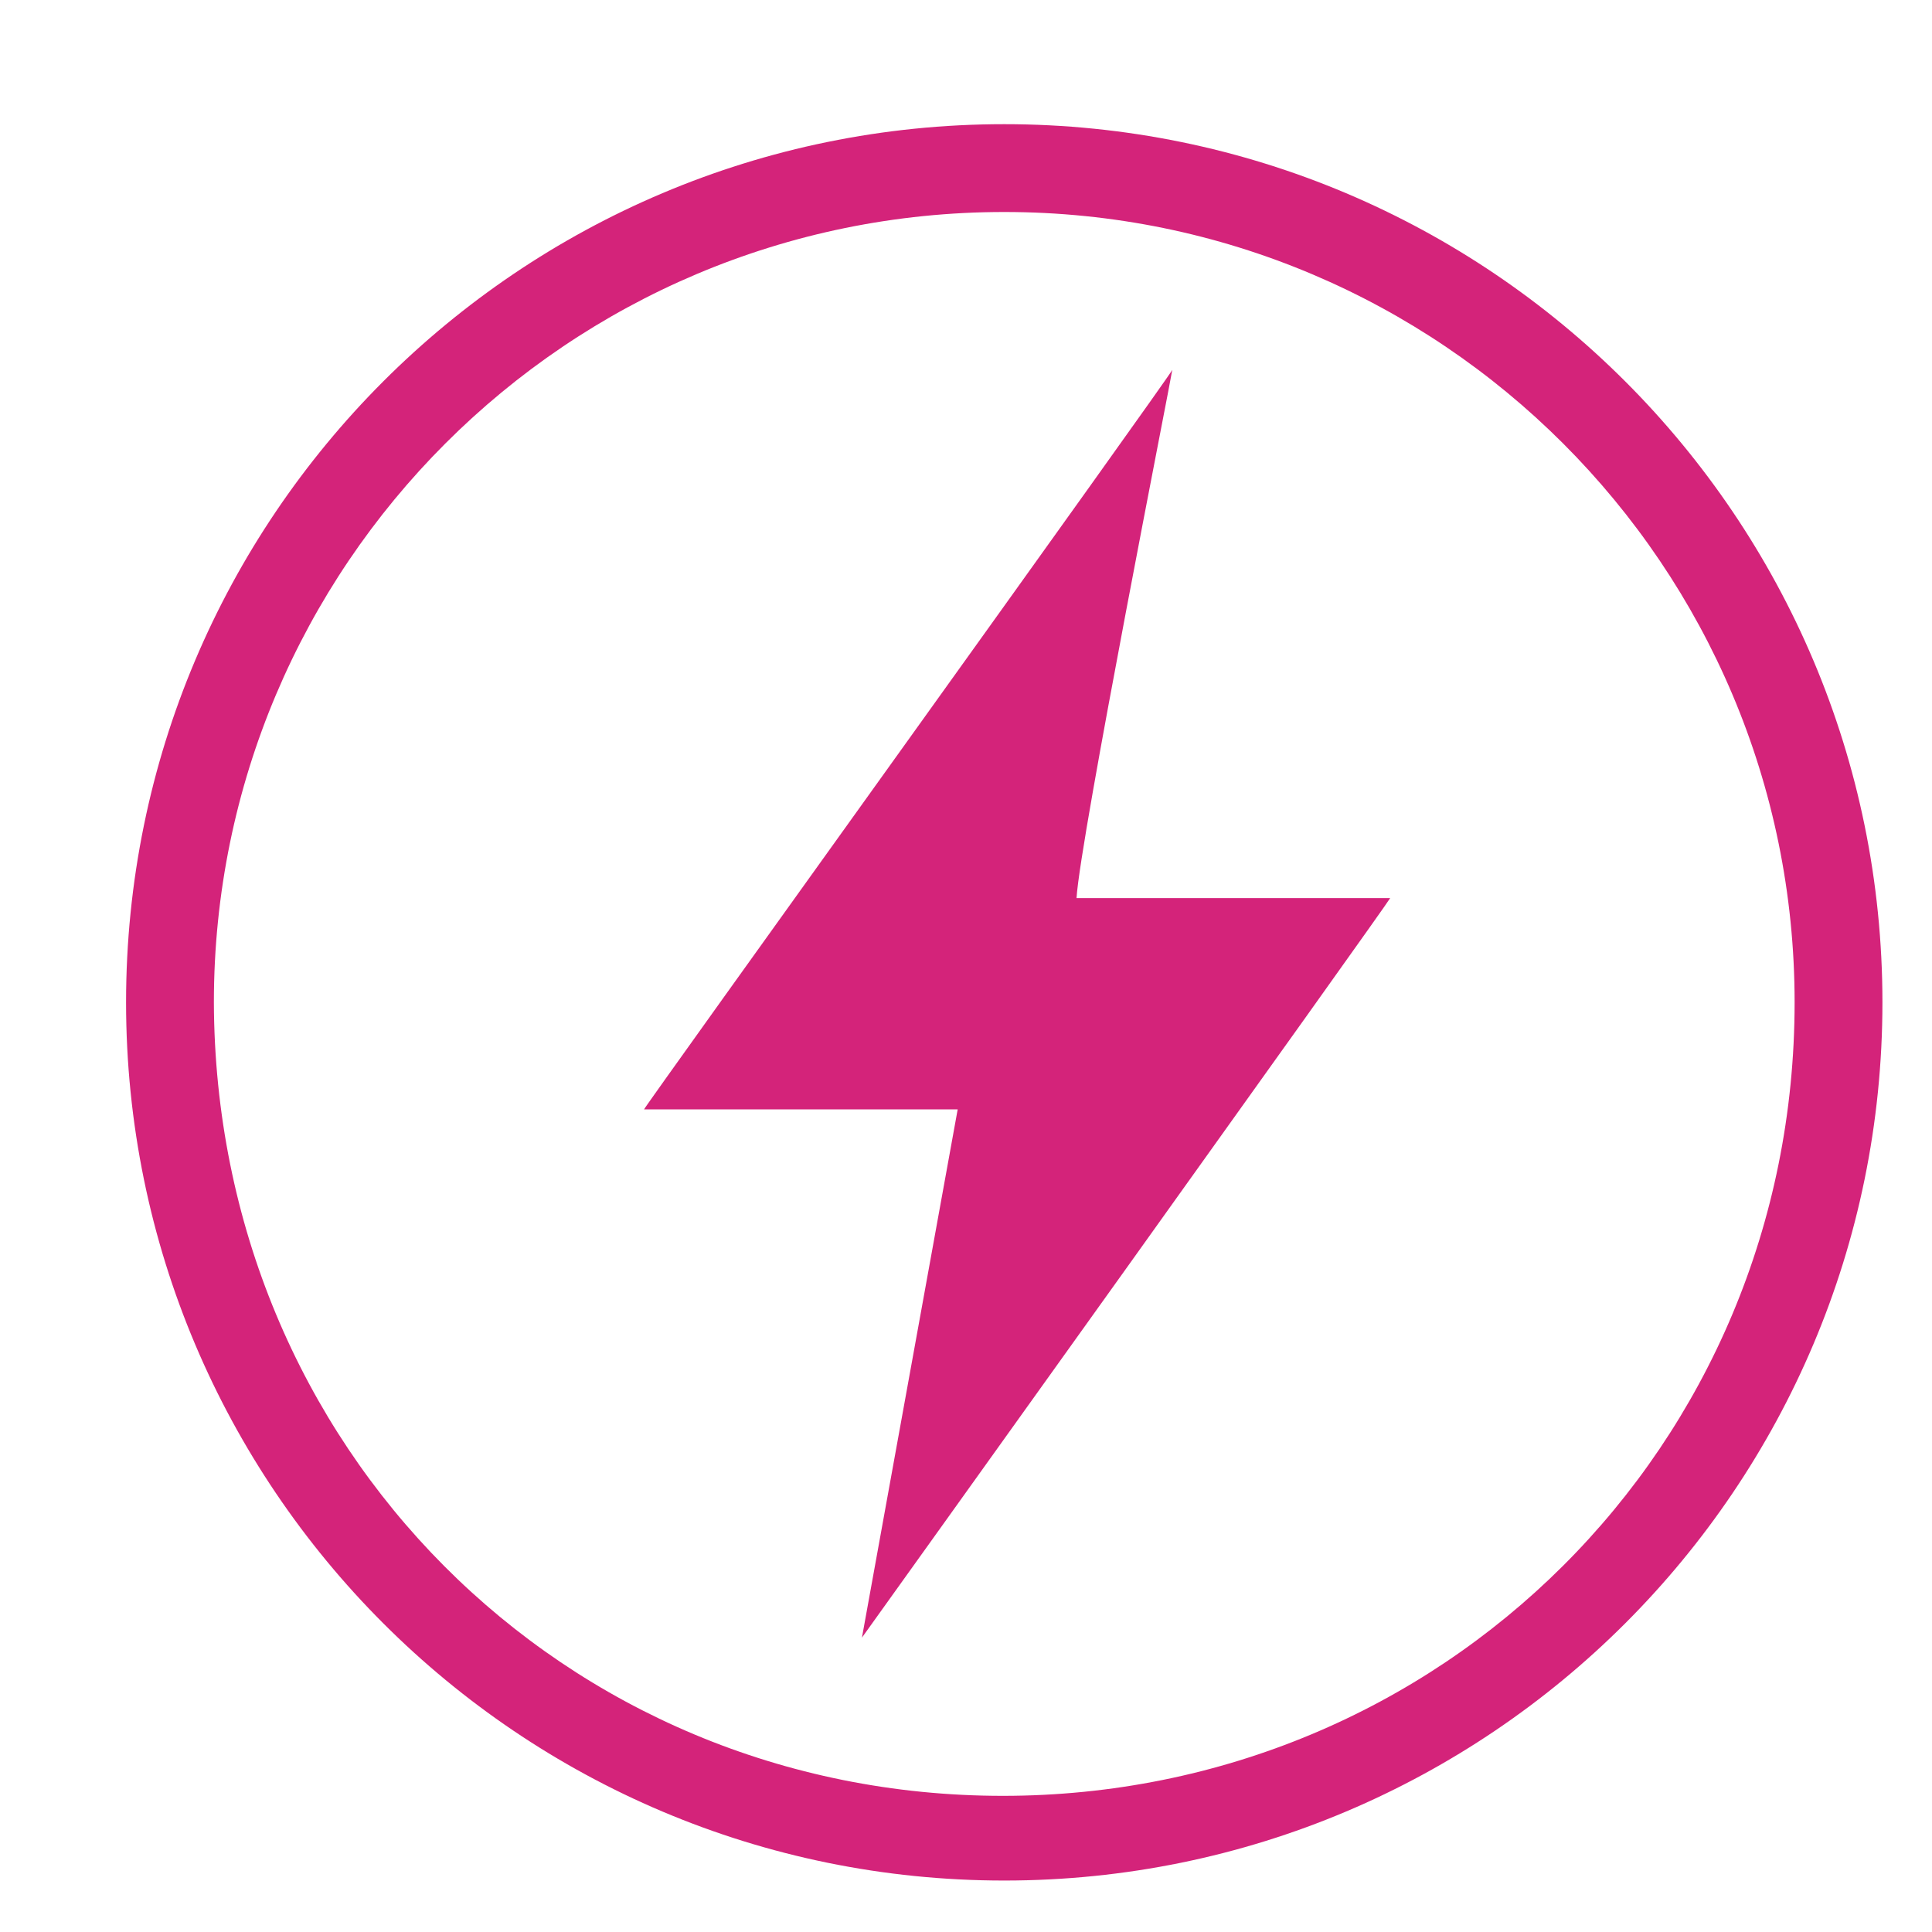 <?xml version="1.0" standalone="no"?><!DOCTYPE svg PUBLIC "-//W3C//DTD SVG 1.1//EN" "http://www.w3.org/Graphics/SVG/1.1/DTD/svg11.dtd"><svg t="1481171709857" class="icon" style="" viewBox="0 0 1024 1024" version="1.1" xmlns="http://www.w3.org/2000/svg" p-id="6152" xmlns:xlink="http://www.w3.org/1999/xlink" width="200" height="200">
<defs>
<style type="text/css"></style>
<filter id="dropshadow" height="130%">
	<feOffset result="offOut" in="SourceAlpha" dx="20" dy="20" />
	<feGaussianBlur result="blurOut" in="offOut" stdDeviation="30" />
	<feBlend in="SourceGraphic" in2="blurOut" mode="normal" />
</filter>
</defs>
<path d="M512.273 45.818c-257.068 0-465.455 208.384-465.455 465.455s208.387 465.455 465.455 465.455c257.071 0 465.455-208.384 465.455-465.455S769.344 45.818 512.273 45.818L512.273 45.818zM511.5 931.834c-232.899 0-417.391-184.756-418.139-420.561 0-231.377 187.532-418.909 418.909-418.909S931.18 279.896 931.18 511.273C931.181 747.078 743.576 931.834 511.5 931.834z" p-id="6153" fill="#d4237a" filter="url(#dropshadow)"></path><path d="M538.493 607.83" p-id="6154" fill="#d4237a" filter="url(#dropshadow)"></path><path d="M550.587 456.004c55.406 0 110.83 0 166.236 0 0 1.167-279.978 391.973-279.978 391.973l50.747-279.98L321.354 567.997c0-1.164 279.979-390.222 279.979-391.972C601.333 177.774 552.359 425.035 550.587 456.004z" p-id="6155" fill="#d4237a" filter="url(#dropshadow)"></path></svg>